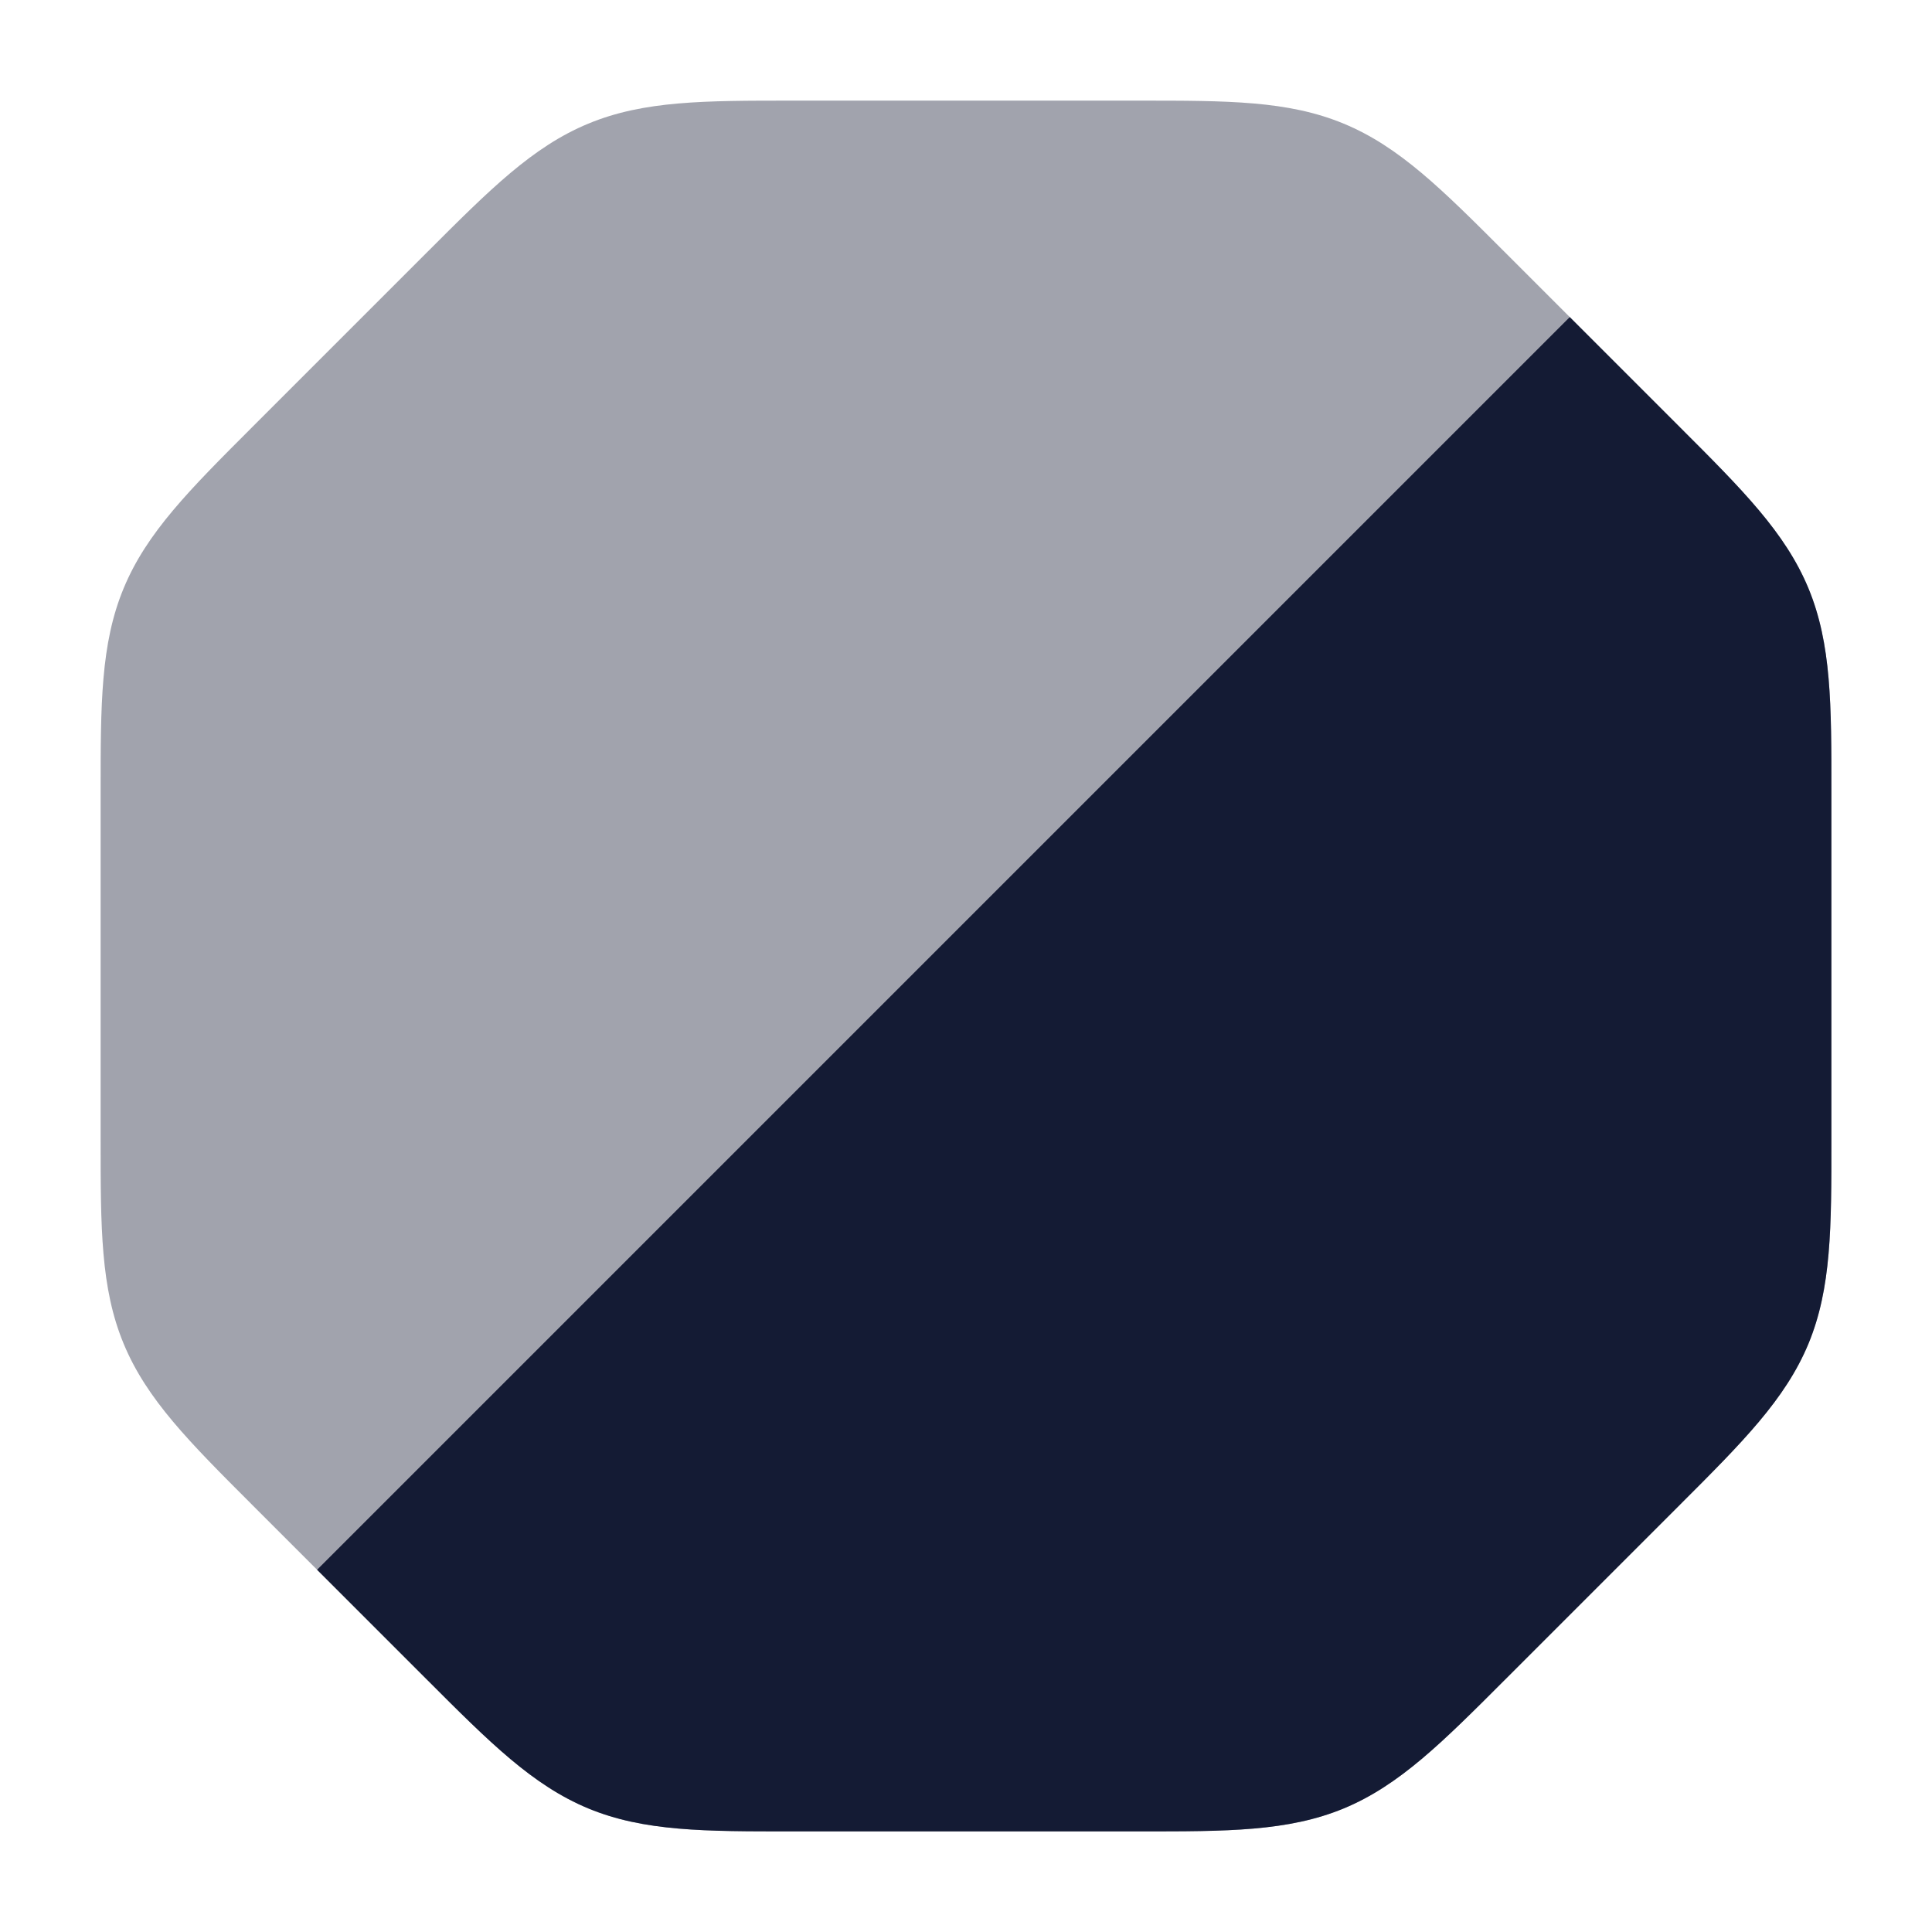 <svg width="24" height="24" viewBox="0 0 24 24" fill="none" xmlns="http://www.w3.org/2000/svg">
<path opacity="0.4" d="M14.157 1.25C15.245 1.25 16.001 1.249 16.692 1.536C17.384 1.822 17.918 2.357 18.687 3.126L20.874 5.313C21.643 6.082 22.178 6.616 22.465 7.308C22.751 7.999 22.751 8.755 22.75 9.843V14.157C22.751 15.245 22.751 16.001 22.465 16.692C22.178 17.384 21.643 17.918 20.874 18.687L18.687 20.874C17.918 21.643 17.384 22.178 16.692 22.465C16.001 22.751 15.245 22.751 14.157 22.75H9.843C8.755 22.751 7.999 22.751 7.308 22.465C6.616 22.178 6.082 21.643 5.313 20.874L3.126 18.687L3.126 18.687C2.357 17.918 1.822 17.384 1.536 16.692C1.249 16.001 1.25 15.245 1.25 14.157V9.843C1.25 8.755 1.249 7.999 1.536 7.308C1.822 6.616 2.357 6.082 3.126 5.313L5.313 3.126C6.082 2.357 6.616 1.822 7.308 1.536C7.999 1.249 8.755 1.25 9.843 1.25H14.157Z" fill="#141B34"/>
<path d="M20.874 5.313C21.644 6.082 22.178 6.616 22.465 7.308C22.751 7.999 22.751 8.755 22.75 9.843V14.158C22.751 15.245 22.751 16.001 22.465 16.693C22.178 17.384 21.644 17.918 20.874 18.687L18.687 20.874C17.918 21.644 17.384 22.178 16.693 22.465C16.001 22.751 15.245 22.751 14.158 22.75H9.843C8.755 22.751 7.999 22.751 7.308 22.465C6.616 22.178 6.082 21.644 5.313 20.874L3.939 19.5L19.5 3.939L20.874 5.313Z" fill="#141B34"/>
</svg>
